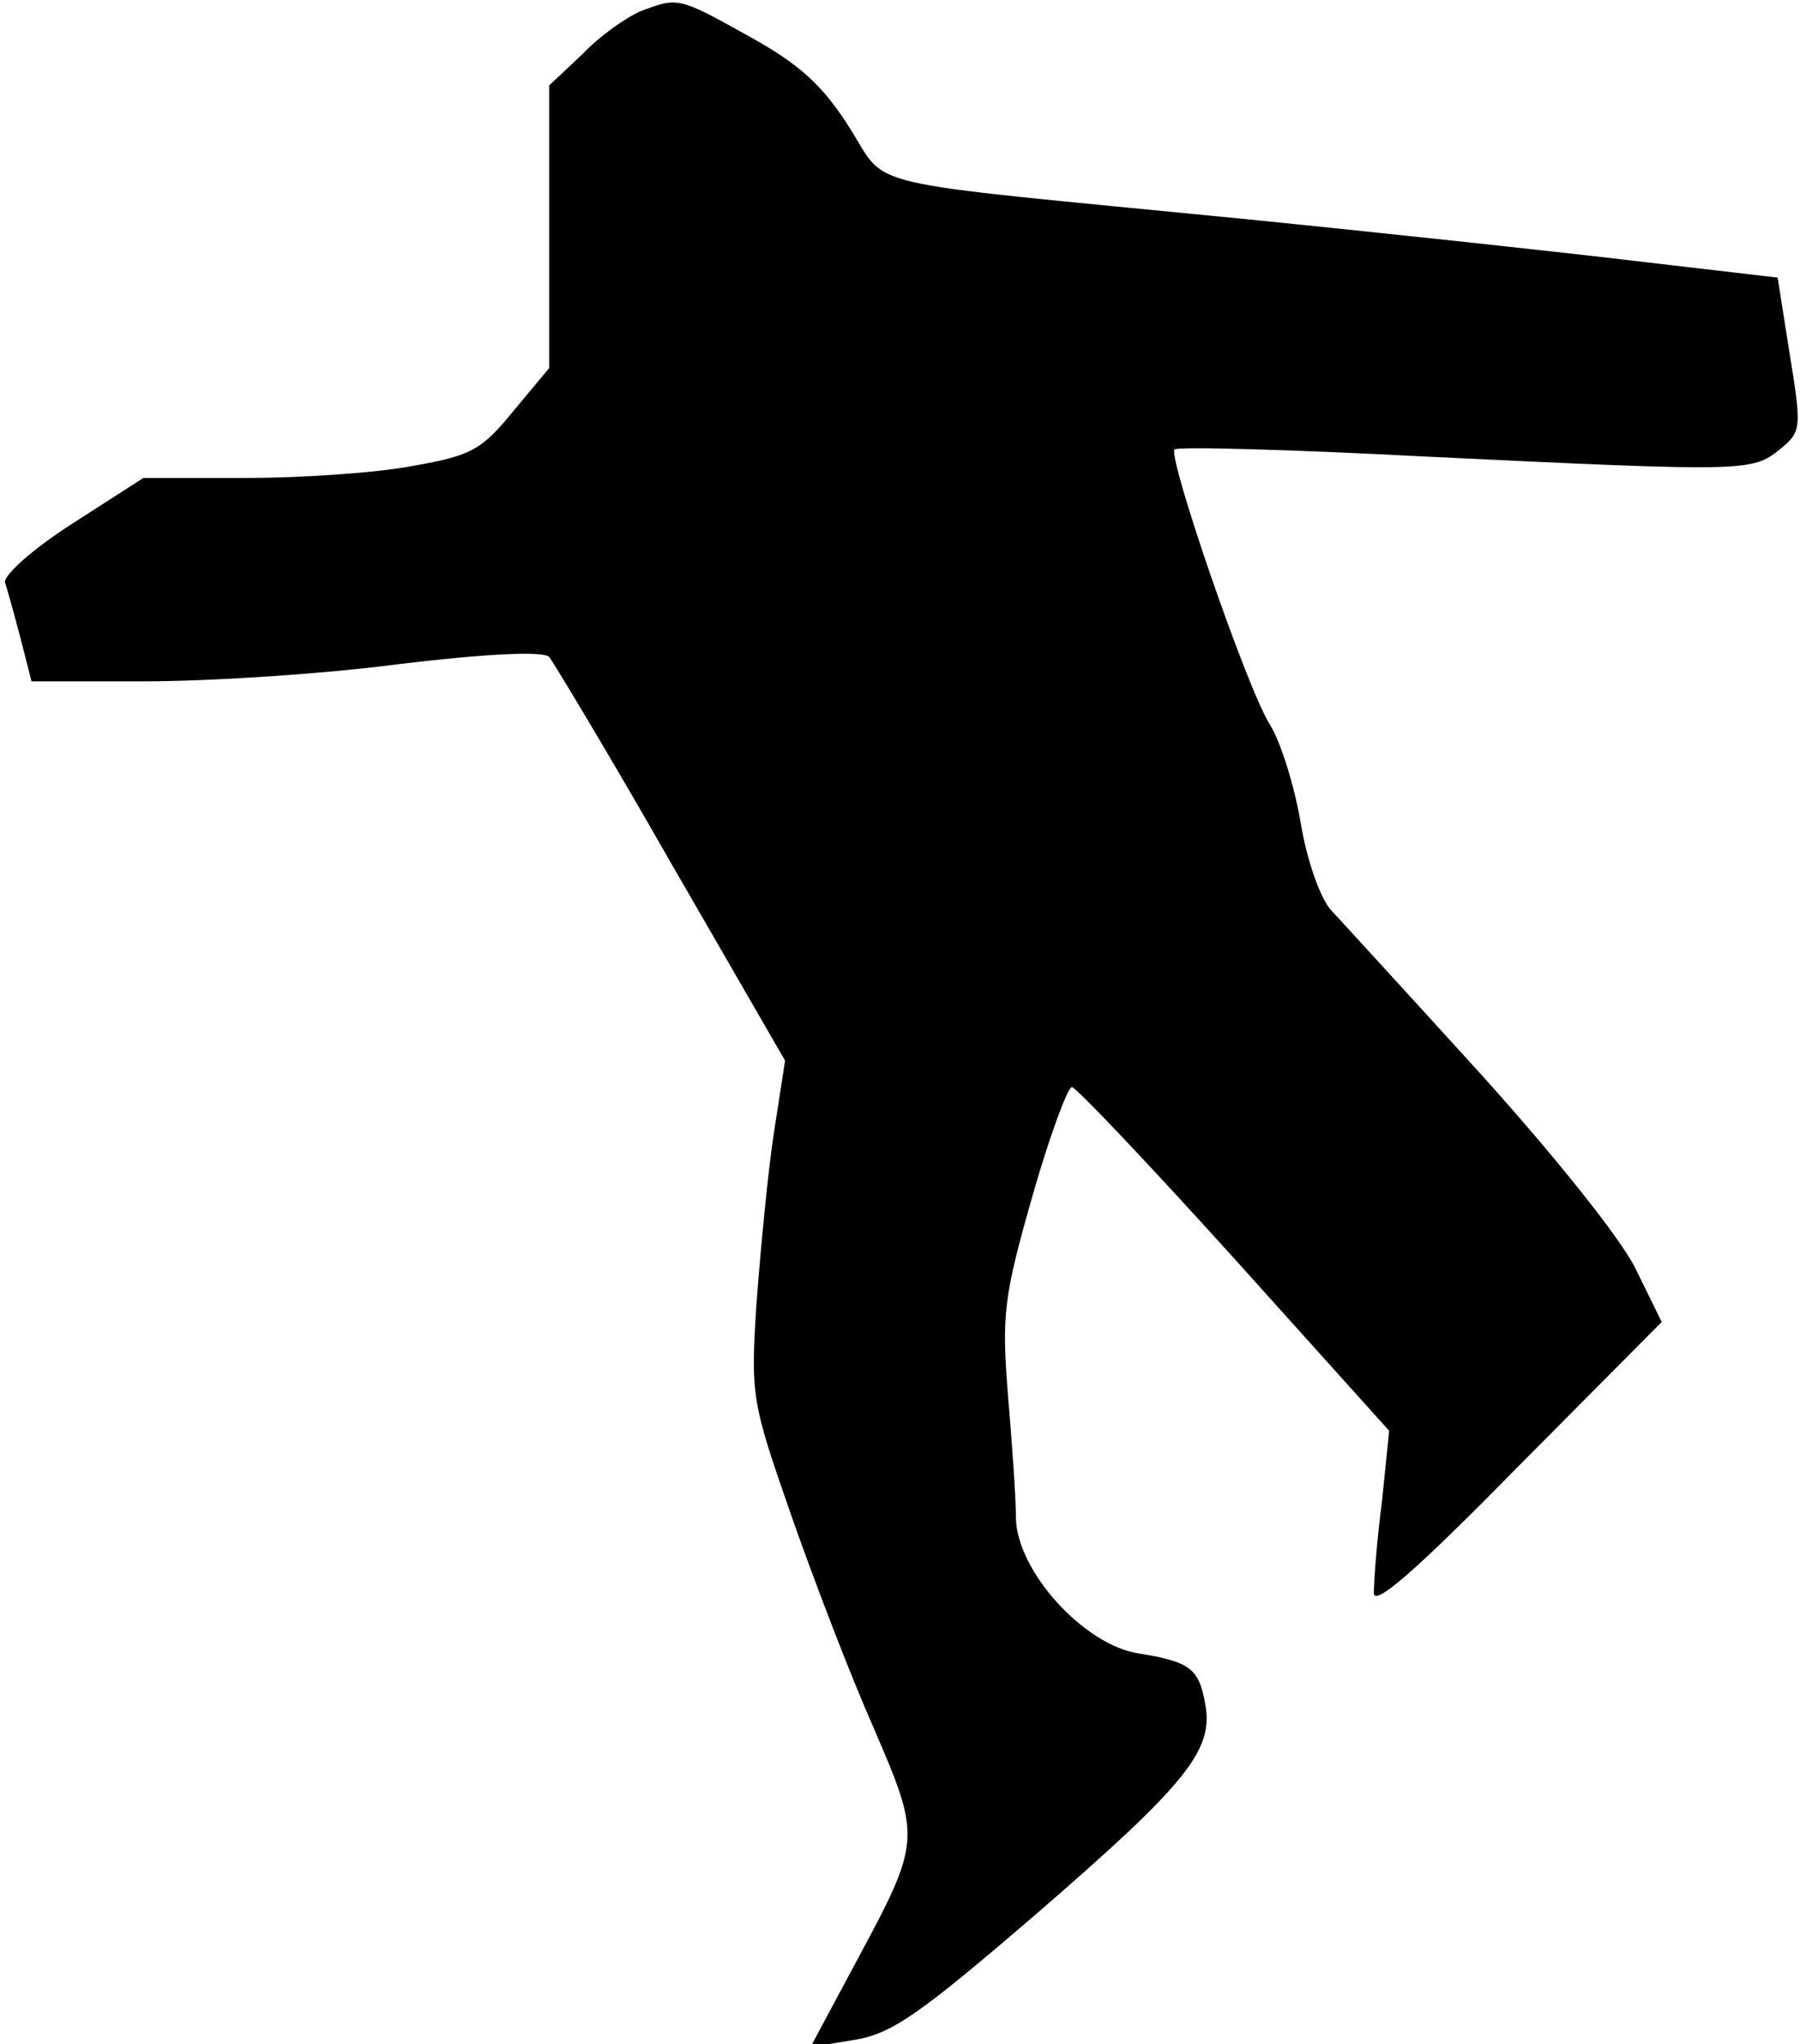 <?xml version="1.0" standalone="no"?>
<!DOCTYPE svg PUBLIC "-//W3C//DTD SVG 20010904//EN"
 "http://www.w3.org/TR/2001/REC-SVG-20010904/DTD/svg10.dtd">
<svg version="1.0" xmlns="http://www.w3.org/2000/svg"
 width="177pt" height="201pt" viewBox="0 0 177 201"
 preserveAspectRatio="xMidYMid meet">
<g transform="translate(0,201) scale(0.1,-0.1)"
fill="#000000" stroke="none">
<path fill="#000000" stroke="none" d="M630 1999 c-14 -6 -40 -24 -57 -42
l-33 -31 0 -139 0 -139 -35 -42 c-31 -38 -41 -44 -98 -54 -36 -7 -110 -12
-165 -12 l-101 0 -70 -45 c-39 -25 -68 -51 -66 -58 2 -6 9 -31 15 -54 l11 -43
112 0 c62 0 174 7 250 17 83 10 141 13 147 7 4 -5 59 -96 120 -203 l112 -194
-11 -71 c-6 -39 -13 -114 -17 -166 -6 -93 -5 -98 34 -210 22 -63 58 -157 81
-209 47 -109 47 -111 -17 -230 l-45 -84 43 7 c37 6 64 25 178 123 149 129 176
162 167 208 -6 34 -15 41 -65 49 -54 8 -120 81 -121 133 0 21 -4 76 -8 123 -6
77 -4 95 24 193 17 60 35 108 39 108 4 0 76 -76 160 -169 l152 -169 -7 -69
c-5 -38 -8 -78 -8 -90 -1 -15 39 19 141 123 l142 143 -26 53 c-15 30 -79 110
-153 192 -70 77 -136 149 -147 161 -10 12 -23 48 -29 85 -6 35 -19 78 -30 96
-23 36 -101 264 -94 271 3 3 114 0 247 -7 314 -15 321 -15 348 7 21 17 22 20
10 93 l-12 76 -137 16 c-75 9 -251 28 -391 42 -386 38 -345 28 -385 90 -26 41
-49 62 -98 89 -70 39 -70 39 -107 25z"/>
</g>
</svg>
